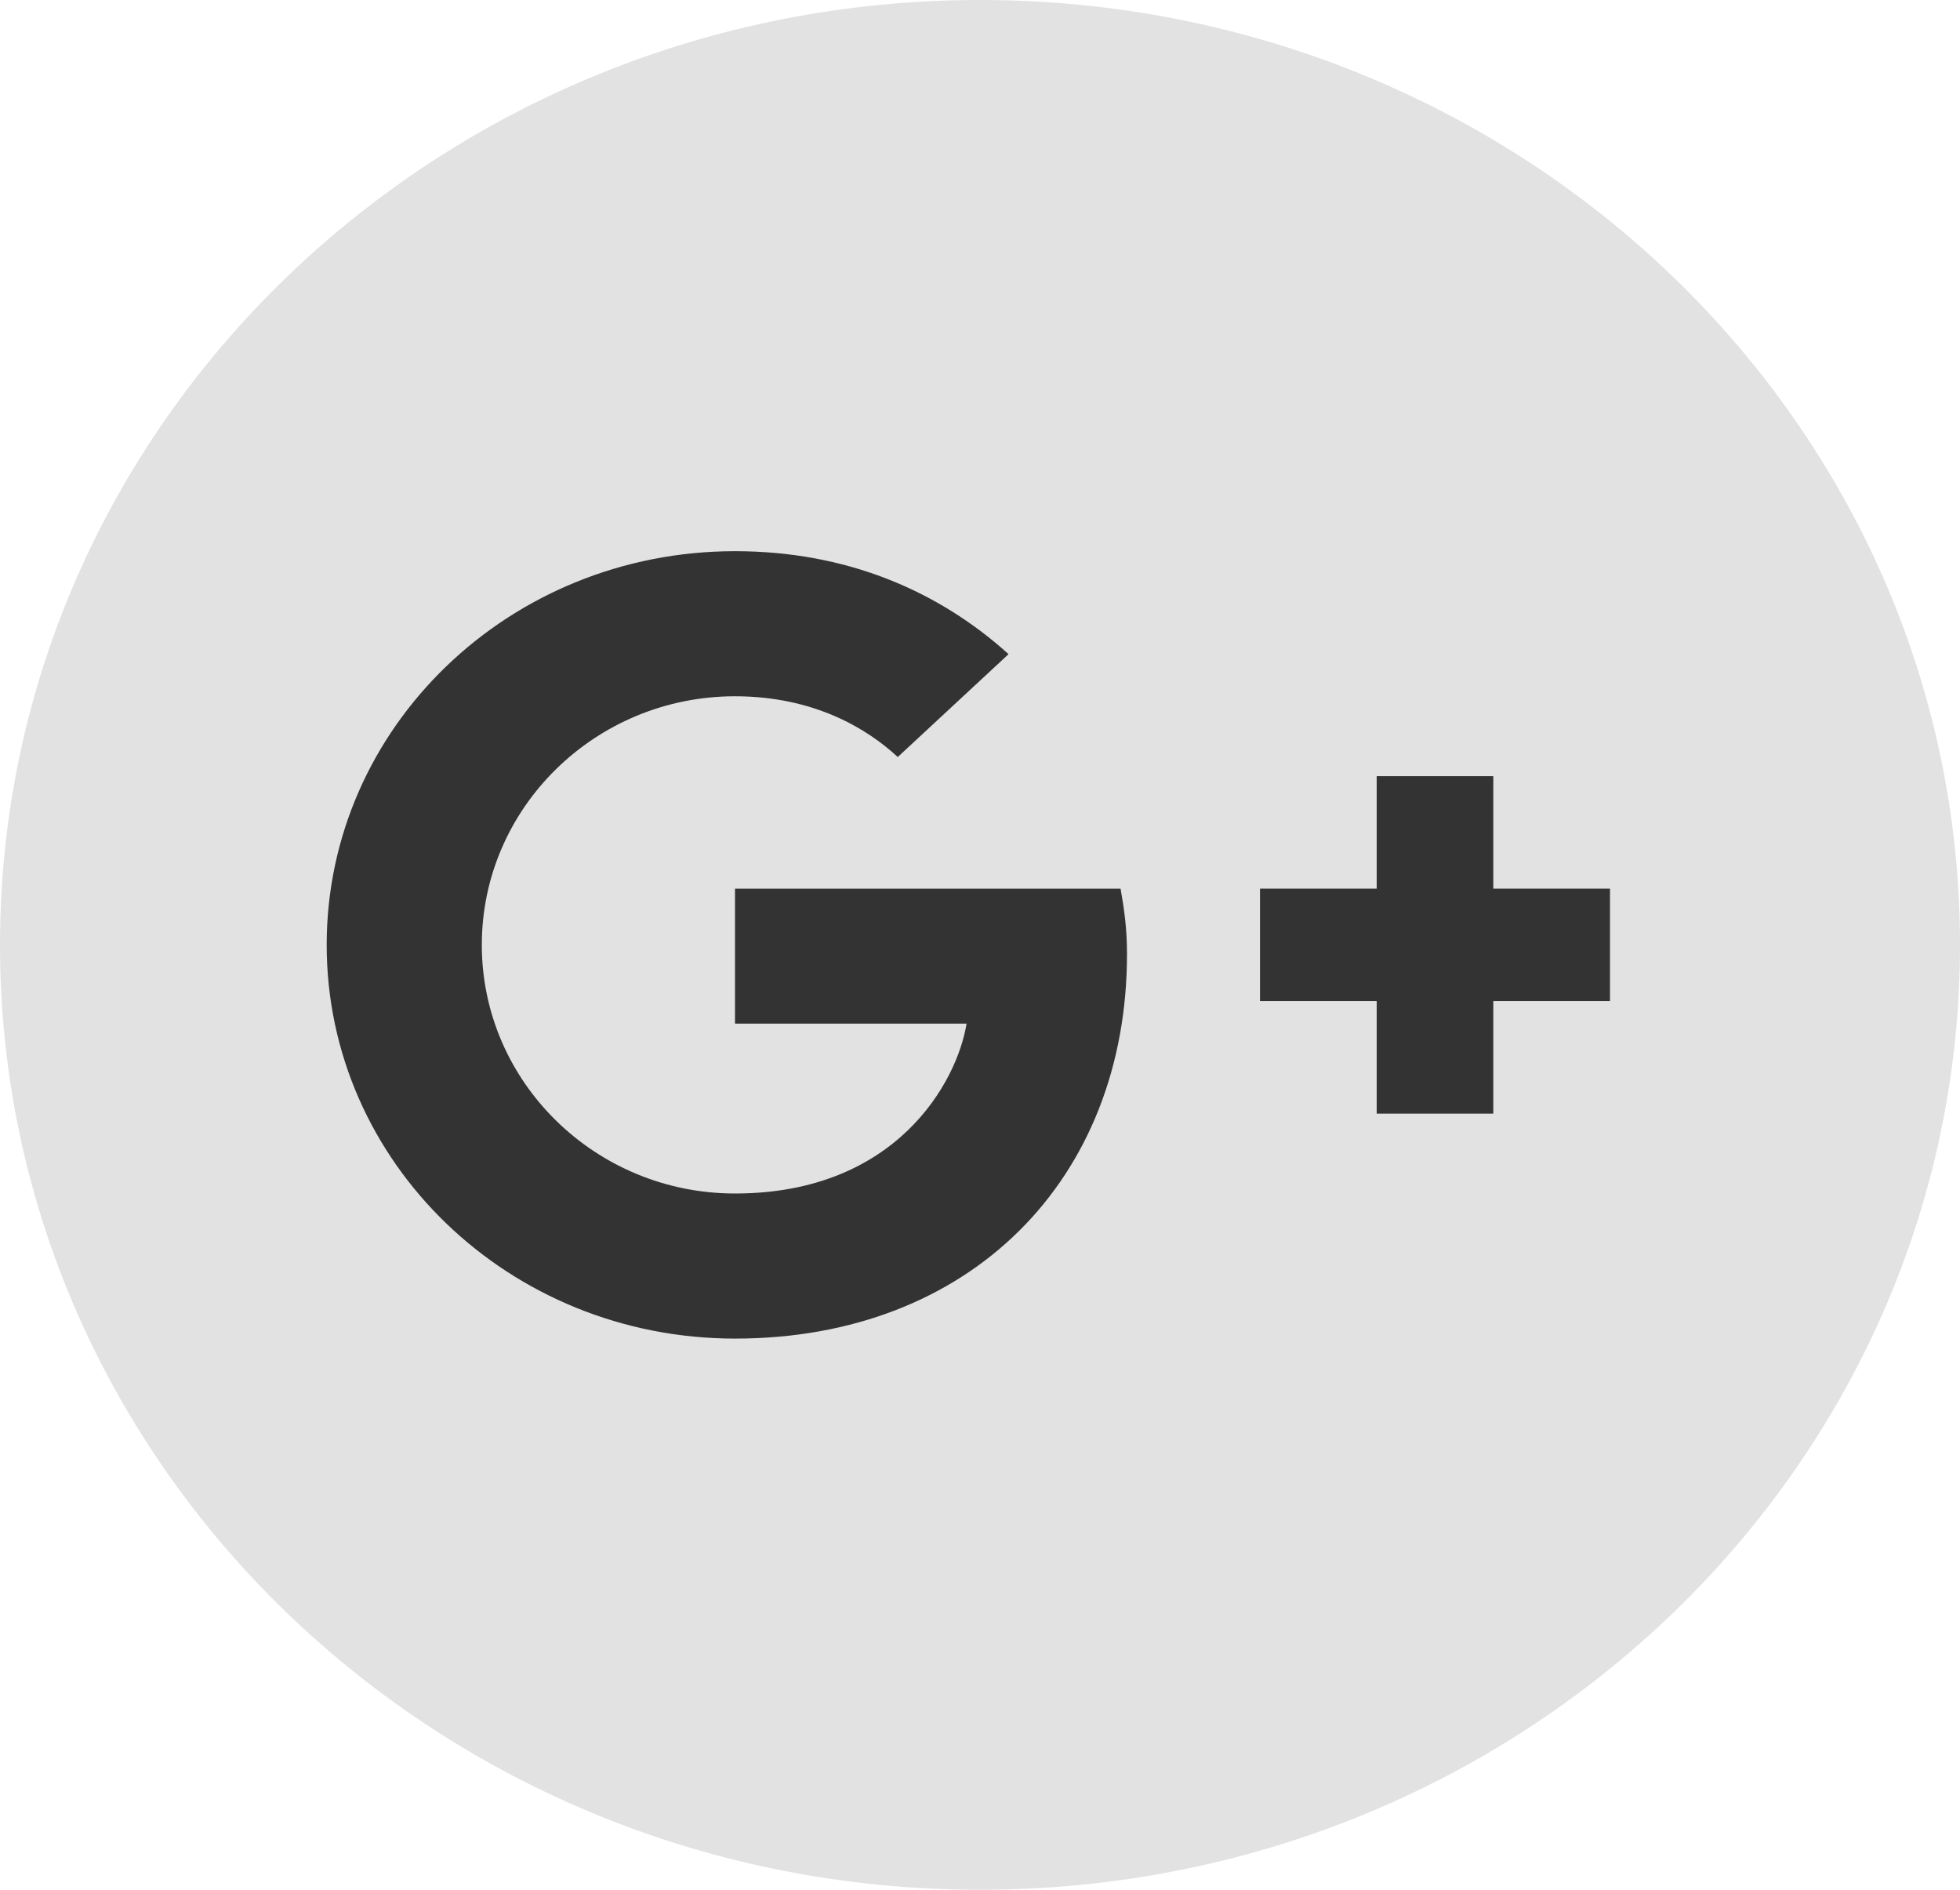 <svg width="28" height="27" viewBox="0 0 28 27" fill="none" xmlns="http://www.w3.org/2000/svg">
<path d="M28 13.5C28 20.956 21.732 27 14 27C6.268 27 0 20.956 0 13.5C0 6.044 6.268 0 14 0C21.732 0 28 6.044 28 13.5Z" fill="#E2E2E2"/>
<path d="M10.5 12.696V14.625H13.808C13.675 15.453 12.808 17.052 10.5 17.052C8.508 17.052 6.883 15.461 6.883 13.5C6.883 11.539 8.508 9.948 10.5 9.948C11.633 9.948 12.392 10.414 12.825 10.816L14.408 9.346C13.392 8.429 12.075 7.875 10.5 7.875C7.275 7.875 4.667 10.39 4.667 13.5C4.667 16.61 7.275 19.125 10.5 19.125C13.867 19.125 16.1 16.843 16.1 13.629C16.1 13.259 16.058 12.978 16.008 12.696H10.5Z" fill="#333333"/>
<path d="M23 12.696H21.333V11.089H19.667V12.696H18V14.303H19.667V15.911H21.333V14.303H23" fill="#333333"/>
</svg>
